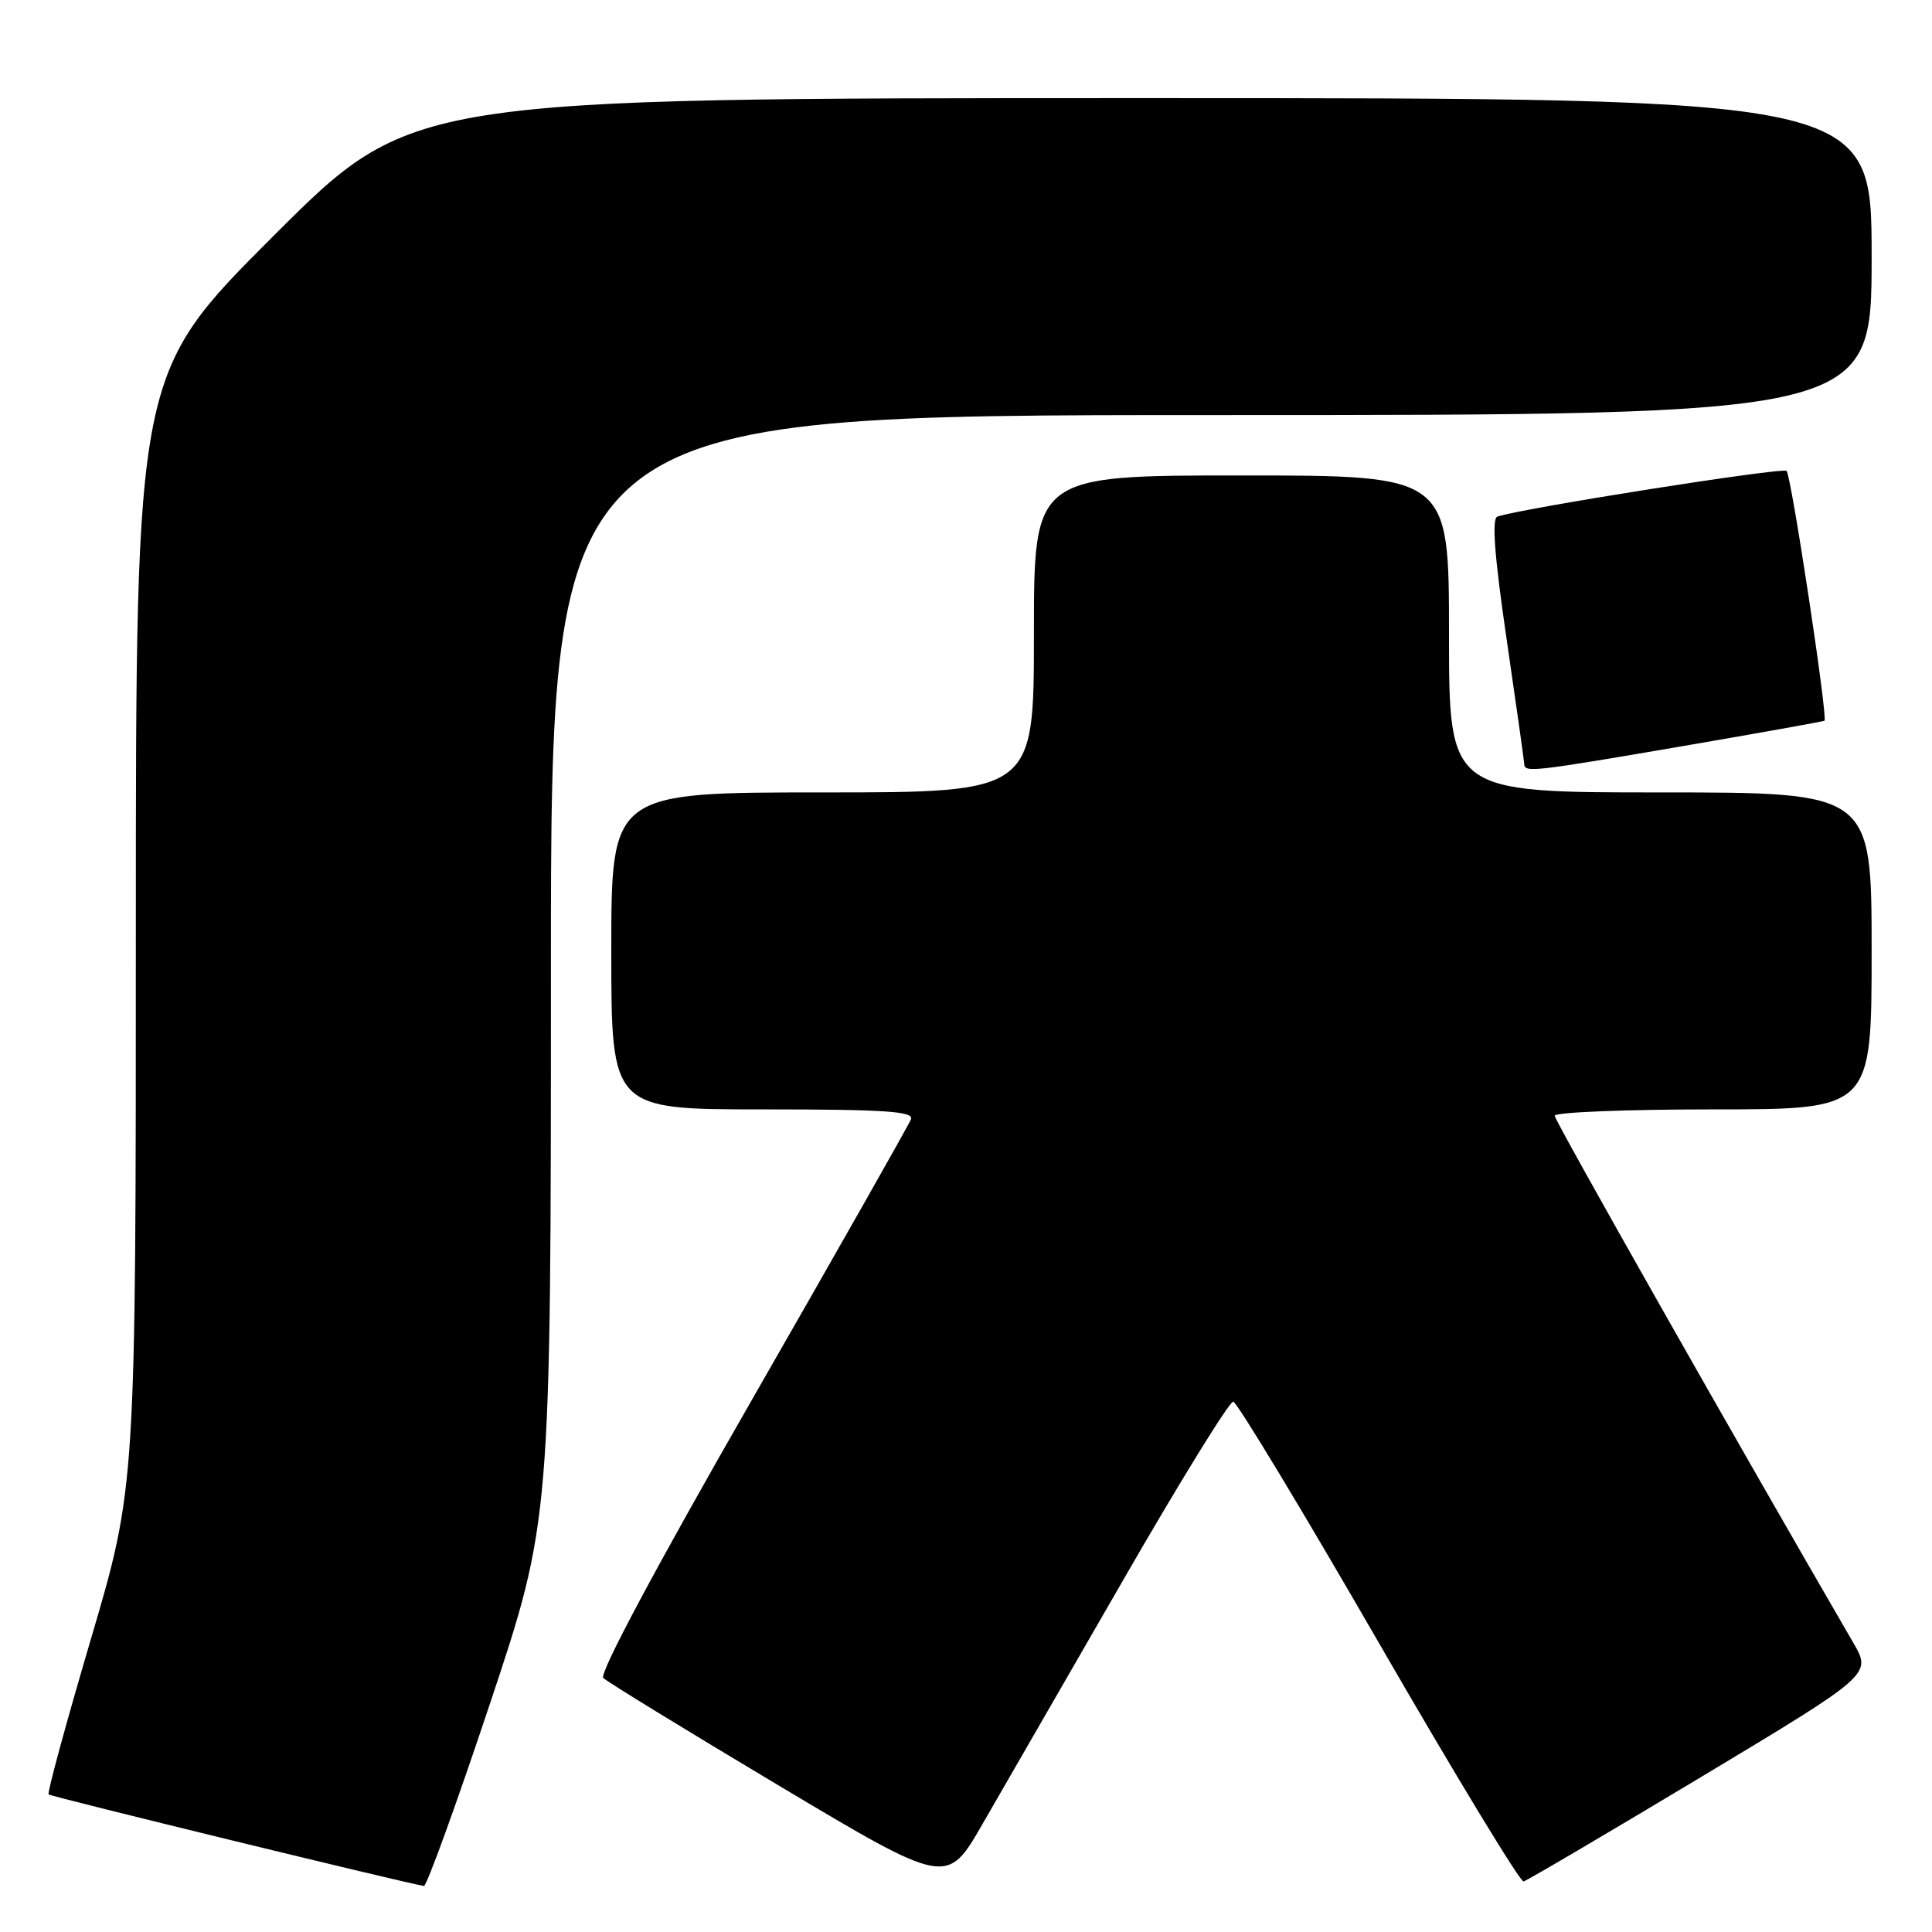 <?xml version="1.0" encoding="UTF-8" standalone="no"?>
<!DOCTYPE svg PUBLIC "-//W3C//DTD SVG 1.1//EN" "http://www.w3.org/Graphics/SVG/1.1/DTD/svg11.dtd" >
<svg xmlns="http://www.w3.org/2000/svg" xmlns:xlink="http://www.w3.org/1999/xlink" version="1.1" viewBox="0 0 256 256">
 <g >
 <path fill="currentColor"
d=" M 64.92 225.75 C 73.00 201.50 73.00 201.50 73.00 128.25 C 73.00 55.00 73.00 55.00 160.50 55.00 C 248.00 55.00 248.00 55.00 248.00 34.00 C 248.00 13.00 248.00 13.00 151.26 13.00 C 54.52 13.00 54.52 13.00 36.26 31.24 C 18.00 49.48 18.00 49.48 18.00 123.24 C 18.00 196.99 18.00 196.99 12.04 217.20 C 8.76 228.32 6.24 237.57 6.44 237.77 C 6.72 238.06 53.72 249.52 56.17 249.90 C 56.53 249.95 60.47 239.09 64.92 225.75 Z  M 148.71 209.57 C 156.29 196.40 162.91 185.67 163.41 185.73 C 163.91 185.78 172.58 200.15 182.69 217.66 C 192.80 235.17 201.44 249.41 201.88 249.30 C 202.33 249.19 212.90 242.97 225.36 235.49 C 248.01 221.88 248.01 221.88 245.58 217.69 C 230.10 191.03 206.00 148.49 206.00 147.84 C 206.00 147.38 215.45 147.00 227.00 147.00 C 248.00 147.00 248.00 147.00 248.00 126.00 C 248.00 105.00 248.00 105.00 220.00 105.00 C 192.00 105.00 192.00 105.00 192.00 84.00 C 192.00 63.00 192.00 63.00 164.50 63.00 C 137.00 63.00 137.00 63.00 137.00 84.00 C 137.00 105.00 137.00 105.00 109.00 105.00 C 81.00 105.00 81.00 105.00 81.00 126.00 C 81.00 147.00 81.00 147.00 101.11 147.00 C 117.28 147.00 121.12 147.26 120.71 148.31 C 120.43 149.03 110.94 165.77 99.61 185.52 C 86.90 207.67 79.37 221.77 79.94 222.34 C 80.45 222.85 90.91 229.26 103.17 236.58 C 125.47 249.89 125.47 249.89 130.19 241.69 C 132.79 237.19 141.13 222.73 148.71 209.57 Z  M 223.00 98.86 C 233.18 97.11 241.61 95.60 241.75 95.50 C 242.23 95.17 237.35 63.01 236.73 62.40 C 236.22 61.89 201.69 67.34 198.41 68.45 C 197.65 68.70 198.02 73.67 199.63 84.66 C 200.90 93.37 201.96 100.84 201.97 101.25 C 202.01 102.39 203.11 102.27 223.00 98.86 Z "/>
</g>
</svg>
